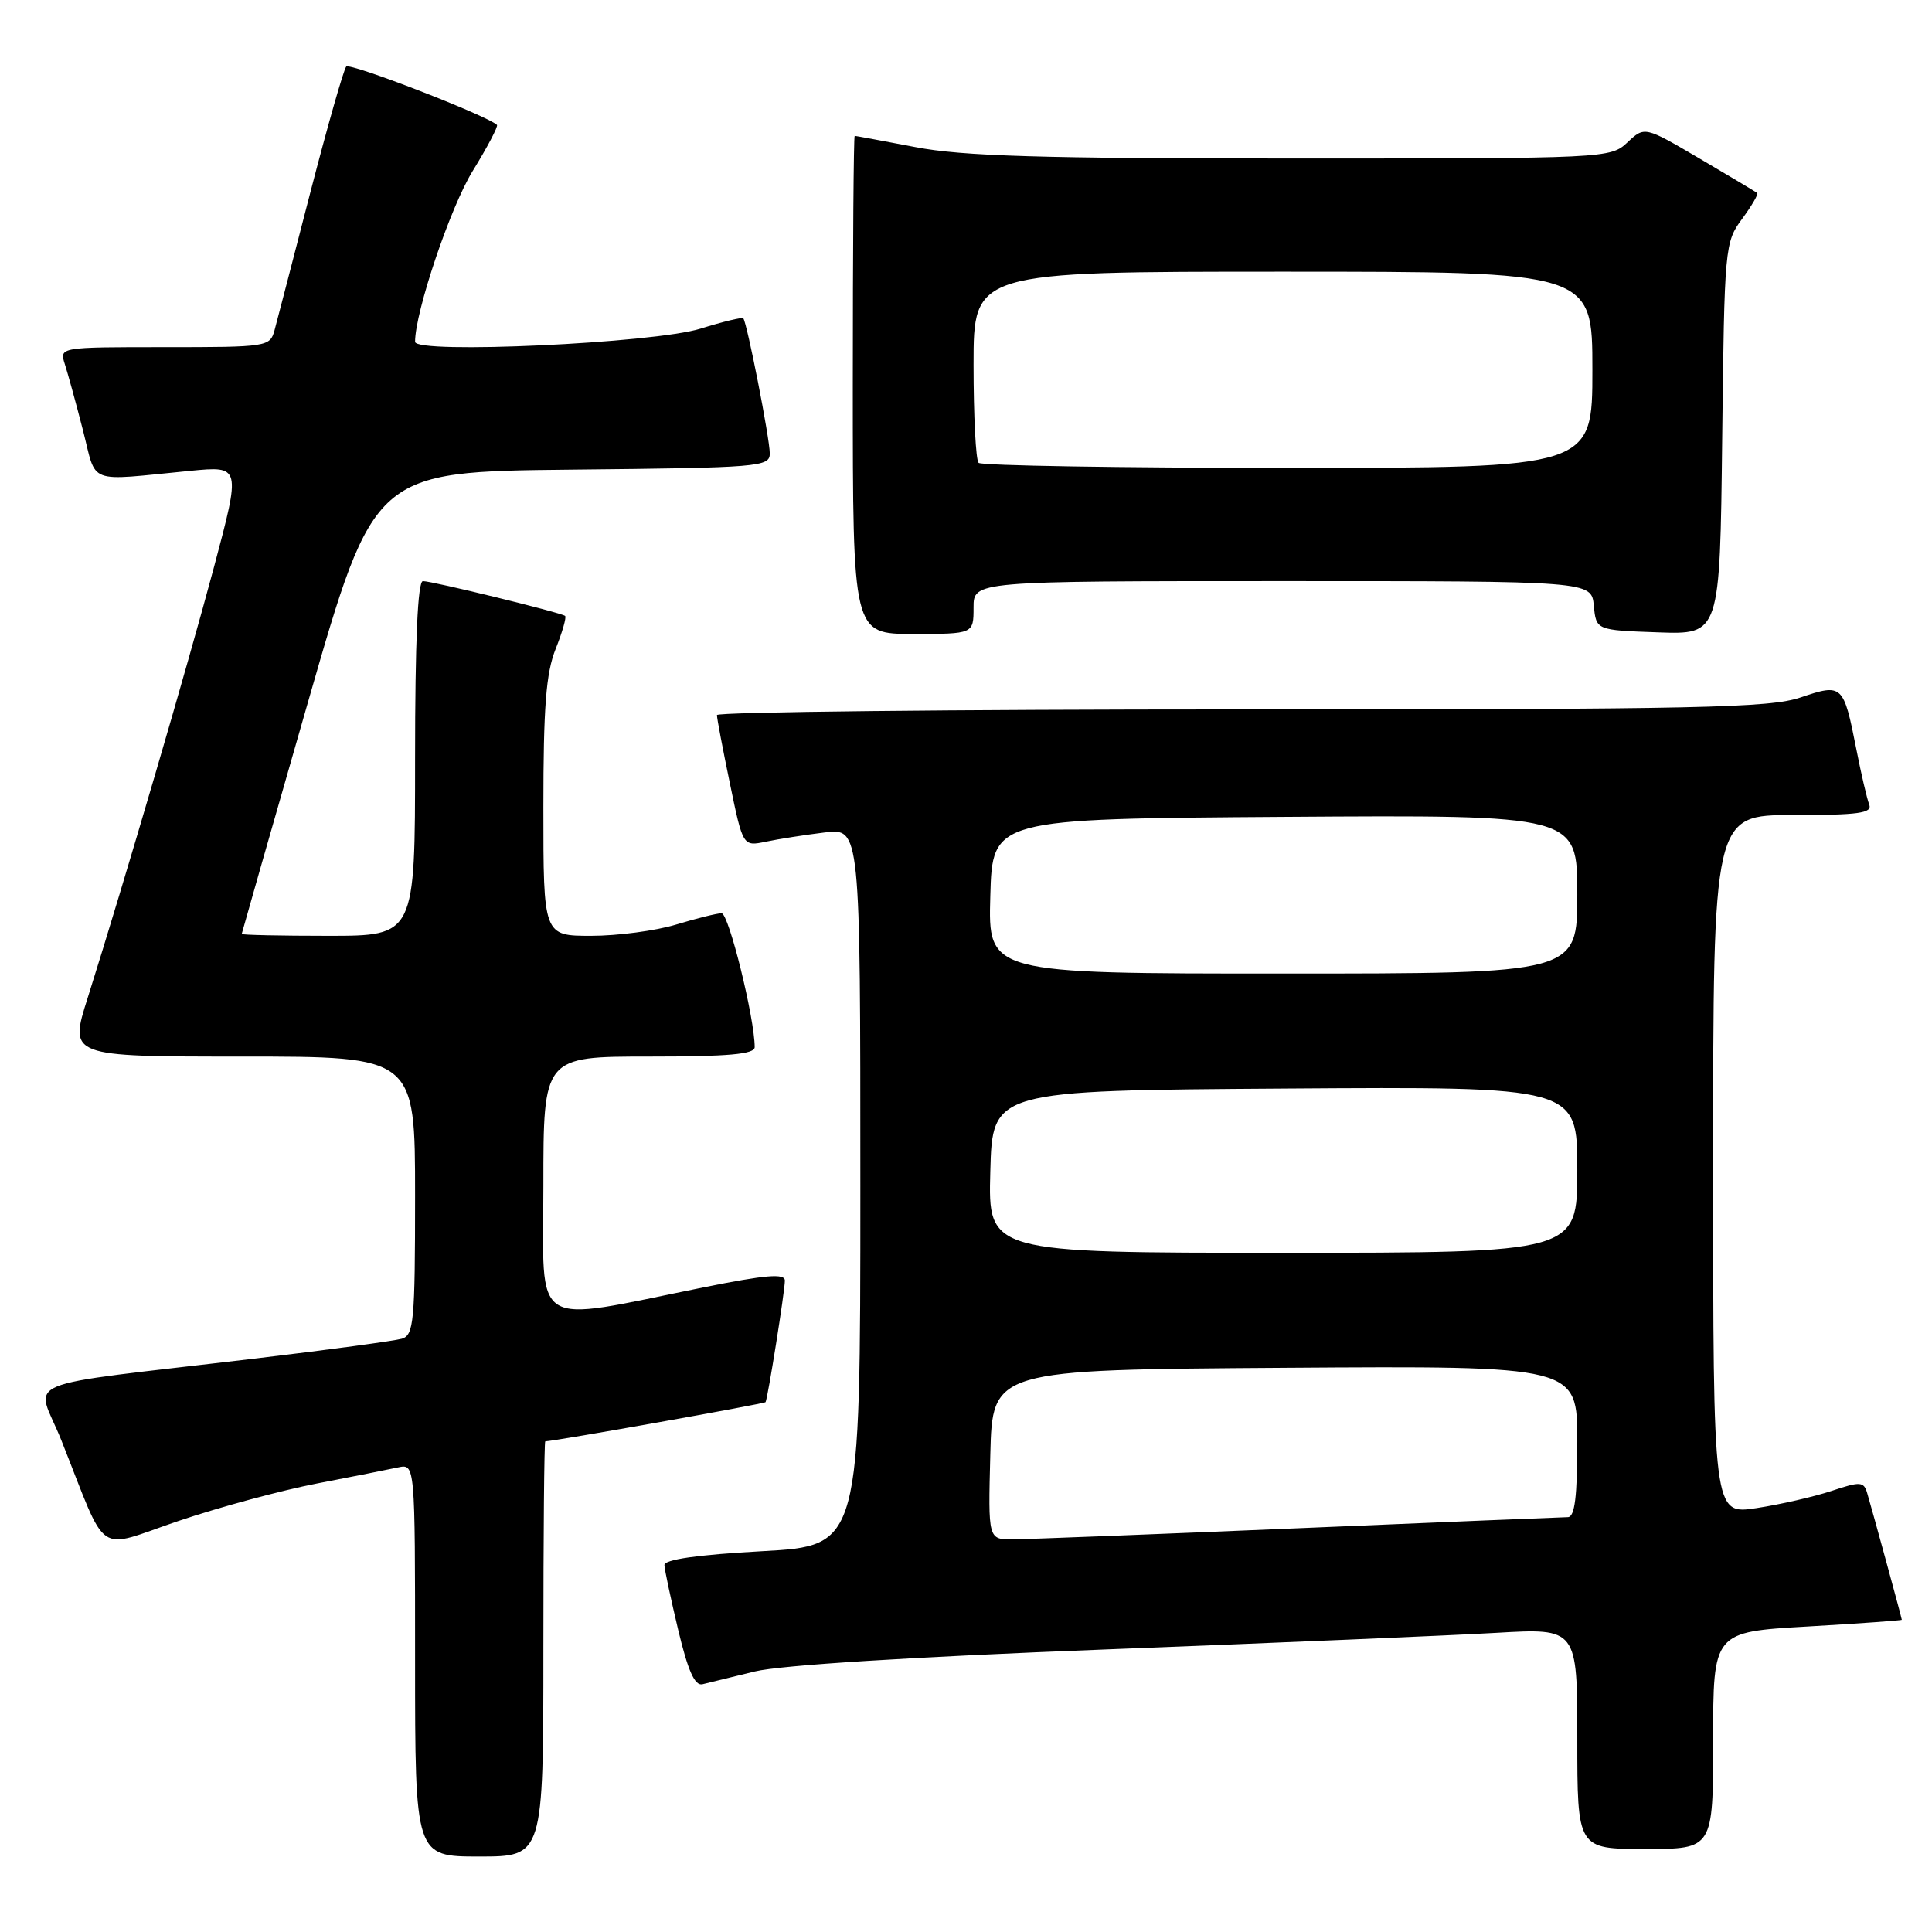 <?xml version="1.0" encoding="UTF-8" standalone="no"?>
<!DOCTYPE svg PUBLIC "-//W3C//DTD SVG 1.1//EN" "http://www.w3.org/Graphics/SVG/1.1/DTD/svg11.dtd" >
<svg xmlns="http://www.w3.org/2000/svg" xmlns:xlink="http://www.w3.org/1999/xlink" version="1.1" viewBox="0 0 256 256">
 <g >
 <path fill="currentColor"
d=" M 72.00 218.50 C 72.00 203.38 72.11 191.00 72.25 190.99 C 73.63 190.94 101.30 186.01 101.44 185.79 C 101.73 185.32 104.00 171.08 104.00 169.69 C 104.00 168.71 101.49 168.92 93.24 170.58 C 70.01 175.26 72.00 176.52 72.00 157.09 C 72.00 140.00 72.00 140.00 86.00 140.00 C 96.53 140.00 100.00 139.69 100.00 138.75 C 100.00 134.94 96.56 121.00 95.61 121.01 C 95.00 121.02 92.29 121.69 89.59 122.51 C 86.89 123.33 81.83 124.00 78.34 124.00 C 72.00 124.00 72.00 124.00 72.00 107.02 C 72.00 93.68 72.35 89.17 73.63 85.98 C 74.52 83.74 75.08 81.78 74.88 81.61 C 74.34 81.17 57.29 77.00 56.04 77.00 C 55.35 77.00 55.00 84.95 55.00 100.50 C 55.00 124.00 55.00 124.00 43.50 124.00 C 37.17 124.00 32.01 123.89 32.03 123.75 C 32.05 123.61 36.00 109.78 40.82 93.00 C 49.58 62.50 49.58 62.50 75.79 62.23 C 100.66 61.98 102.00 61.87 102.00 60.09 C 102.00 58.11 98.98 42.72 98.49 42.18 C 98.33 42.01 95.79 42.62 92.85 43.54 C 86.66 45.48 55.00 46.94 55.00 45.29 C 55.00 41.33 59.67 27.47 62.62 22.68 C 64.59 19.49 66.04 16.72 65.85 16.55 C 64.47 15.28 46.37 8.28 45.88 8.82 C 45.54 9.19 43.40 16.70 41.12 25.50 C 38.85 34.30 36.72 42.51 36.38 43.75 C 35.78 45.95 35.44 46.00 21.82 46.00 C 7.87 46.00 7.87 46.00 8.59 48.25 C 8.99 49.49 10.07 53.42 10.99 57.00 C 12.87 64.33 11.30 63.74 25.21 62.39 C 31.92 61.74 31.92 61.74 28.36 75.12 C 24.87 88.21 16.48 116.83 11.61 132.25 C 9.15 140.00 9.15 140.00 32.08 140.00 C 55.00 140.00 55.00 140.00 55.00 158.43 C 55.00 175.12 54.83 176.91 53.25 177.39 C 52.29 177.67 43.62 178.85 34.00 179.99 C 1.29 183.89 4.78 182.43 8.13 190.85 C 14.41 206.63 12.49 205.31 23.67 201.53 C 29.08 199.70 37.33 197.47 42.00 196.57 C 46.67 195.67 51.51 194.71 52.75 194.44 C 55.00 193.96 55.00 193.96 55.00 219.98 C 55.00 246.00 55.00 246.00 63.50 246.00 C 72.00 246.00 72.00 246.00 72.00 218.50 Z  M 227.00 230.62 C 227.00 216.24 227.00 216.24 239.50 215.52 C 246.38 215.12 252.00 214.72 252.00 214.63 C 252.00 214.41 248.08 200.07 247.41 197.83 C 246.96 196.31 246.51 196.28 242.71 197.55 C 240.39 198.32 235.91 199.35 232.75 199.83 C 227.00 200.70 227.00 200.70 227.00 154.35 C 227.00 108.00 227.00 108.00 237.61 108.00 C 246.28 108.00 248.12 107.75 247.68 106.60 C 247.38 105.83 246.61 102.52 245.97 99.25 C 244.28 90.68 244.13 90.54 238.60 92.41 C 234.51 93.80 225.26 94.00 164.47 94.00 C 126.26 94.00 95.00 94.34 95.00 94.75 C 94.99 95.16 95.77 99.25 96.72 103.83 C 98.44 112.16 98.44 112.16 101.47 111.53 C 103.14 111.18 106.64 110.63 109.25 110.31 C 114.00 109.72 114.00 109.72 114.00 157.27 C 114.00 204.82 114.00 204.82 101.00 205.54 C 92.45 206.01 88.01 206.64 88.04 207.38 C 88.06 208.00 88.89 211.88 89.87 216.00 C 91.16 221.39 92.06 223.41 93.08 223.17 C 93.86 222.98 96.97 222.23 100.00 221.48 C 103.44 220.64 120.84 219.55 146.50 218.56 C 169.05 217.69 192.34 216.70 198.25 216.36 C 209.00 215.74 209.00 215.74 209.00 230.37 C 209.00 245.00 209.00 245.00 218.00 245.00 C 227.00 245.00 227.00 245.00 227.00 230.62 Z  M 129.00 80.50 C 129.00 77.00 129.00 77.00 169.94 77.00 C 210.87 77.00 210.87 77.00 211.19 80.25 C 211.50 83.50 211.50 83.50 219.70 83.79 C 227.90 84.08 227.90 84.08 228.20 58.12 C 228.49 32.71 228.55 32.10 230.84 29.00 C 232.12 27.26 233.02 25.72 232.84 25.57 C 232.65 25.42 229.22 23.37 225.21 21.01 C 217.92 16.73 217.92 16.73 215.65 18.86 C 213.40 20.98 212.90 21.00 171.27 21.00 C 138.01 21.00 127.53 20.69 121.34 19.50 C 117.03 18.68 113.39 18.00 113.25 18.00 C 113.11 18.00 113.00 32.85 113.00 51.00 C 113.00 84.00 113.00 84.00 121.00 84.00 C 129.00 84.00 129.00 84.00 129.00 80.50 Z  M 131.22 192.75 C 131.50 181.50 131.50 181.50 170.25 181.24 C 209.00 180.98 209.00 180.98 209.00 190.99 C 209.00 198.32 208.67 201.01 207.75 201.03 C 207.06 201.04 190.97 201.70 172.00 202.50 C 153.03 203.30 136.02 203.96 134.22 203.97 C 130.93 204.00 130.93 204.00 131.22 192.75 Z  M 131.22 155.25 C 131.50 144.50 131.50 144.50 170.25 144.24 C 209.00 143.98 209.00 143.98 209.00 154.99 C 209.00 166.00 209.00 166.00 169.97 166.00 C 130.93 166.00 130.93 166.00 131.22 155.25 Z  M 131.22 118.75 C 131.50 108.50 131.50 108.50 170.25 108.24 C 209.00 107.98 209.00 107.98 209.00 118.49 C 209.00 129.00 209.00 129.00 169.97 129.00 C 130.93 129.00 130.93 129.00 131.22 118.75 Z  M 129.67 61.33 C 129.30 60.97 129.00 55.12 129.00 48.33 C 129.00 36.00 129.00 36.00 170.00 36.00 C 211.00 36.00 211.00 36.00 211.00 49.00 C 211.00 62.00 211.00 62.00 170.67 62.00 C 148.48 62.00 130.03 61.70 129.67 61.33 Z "/>
</g>
</svg>